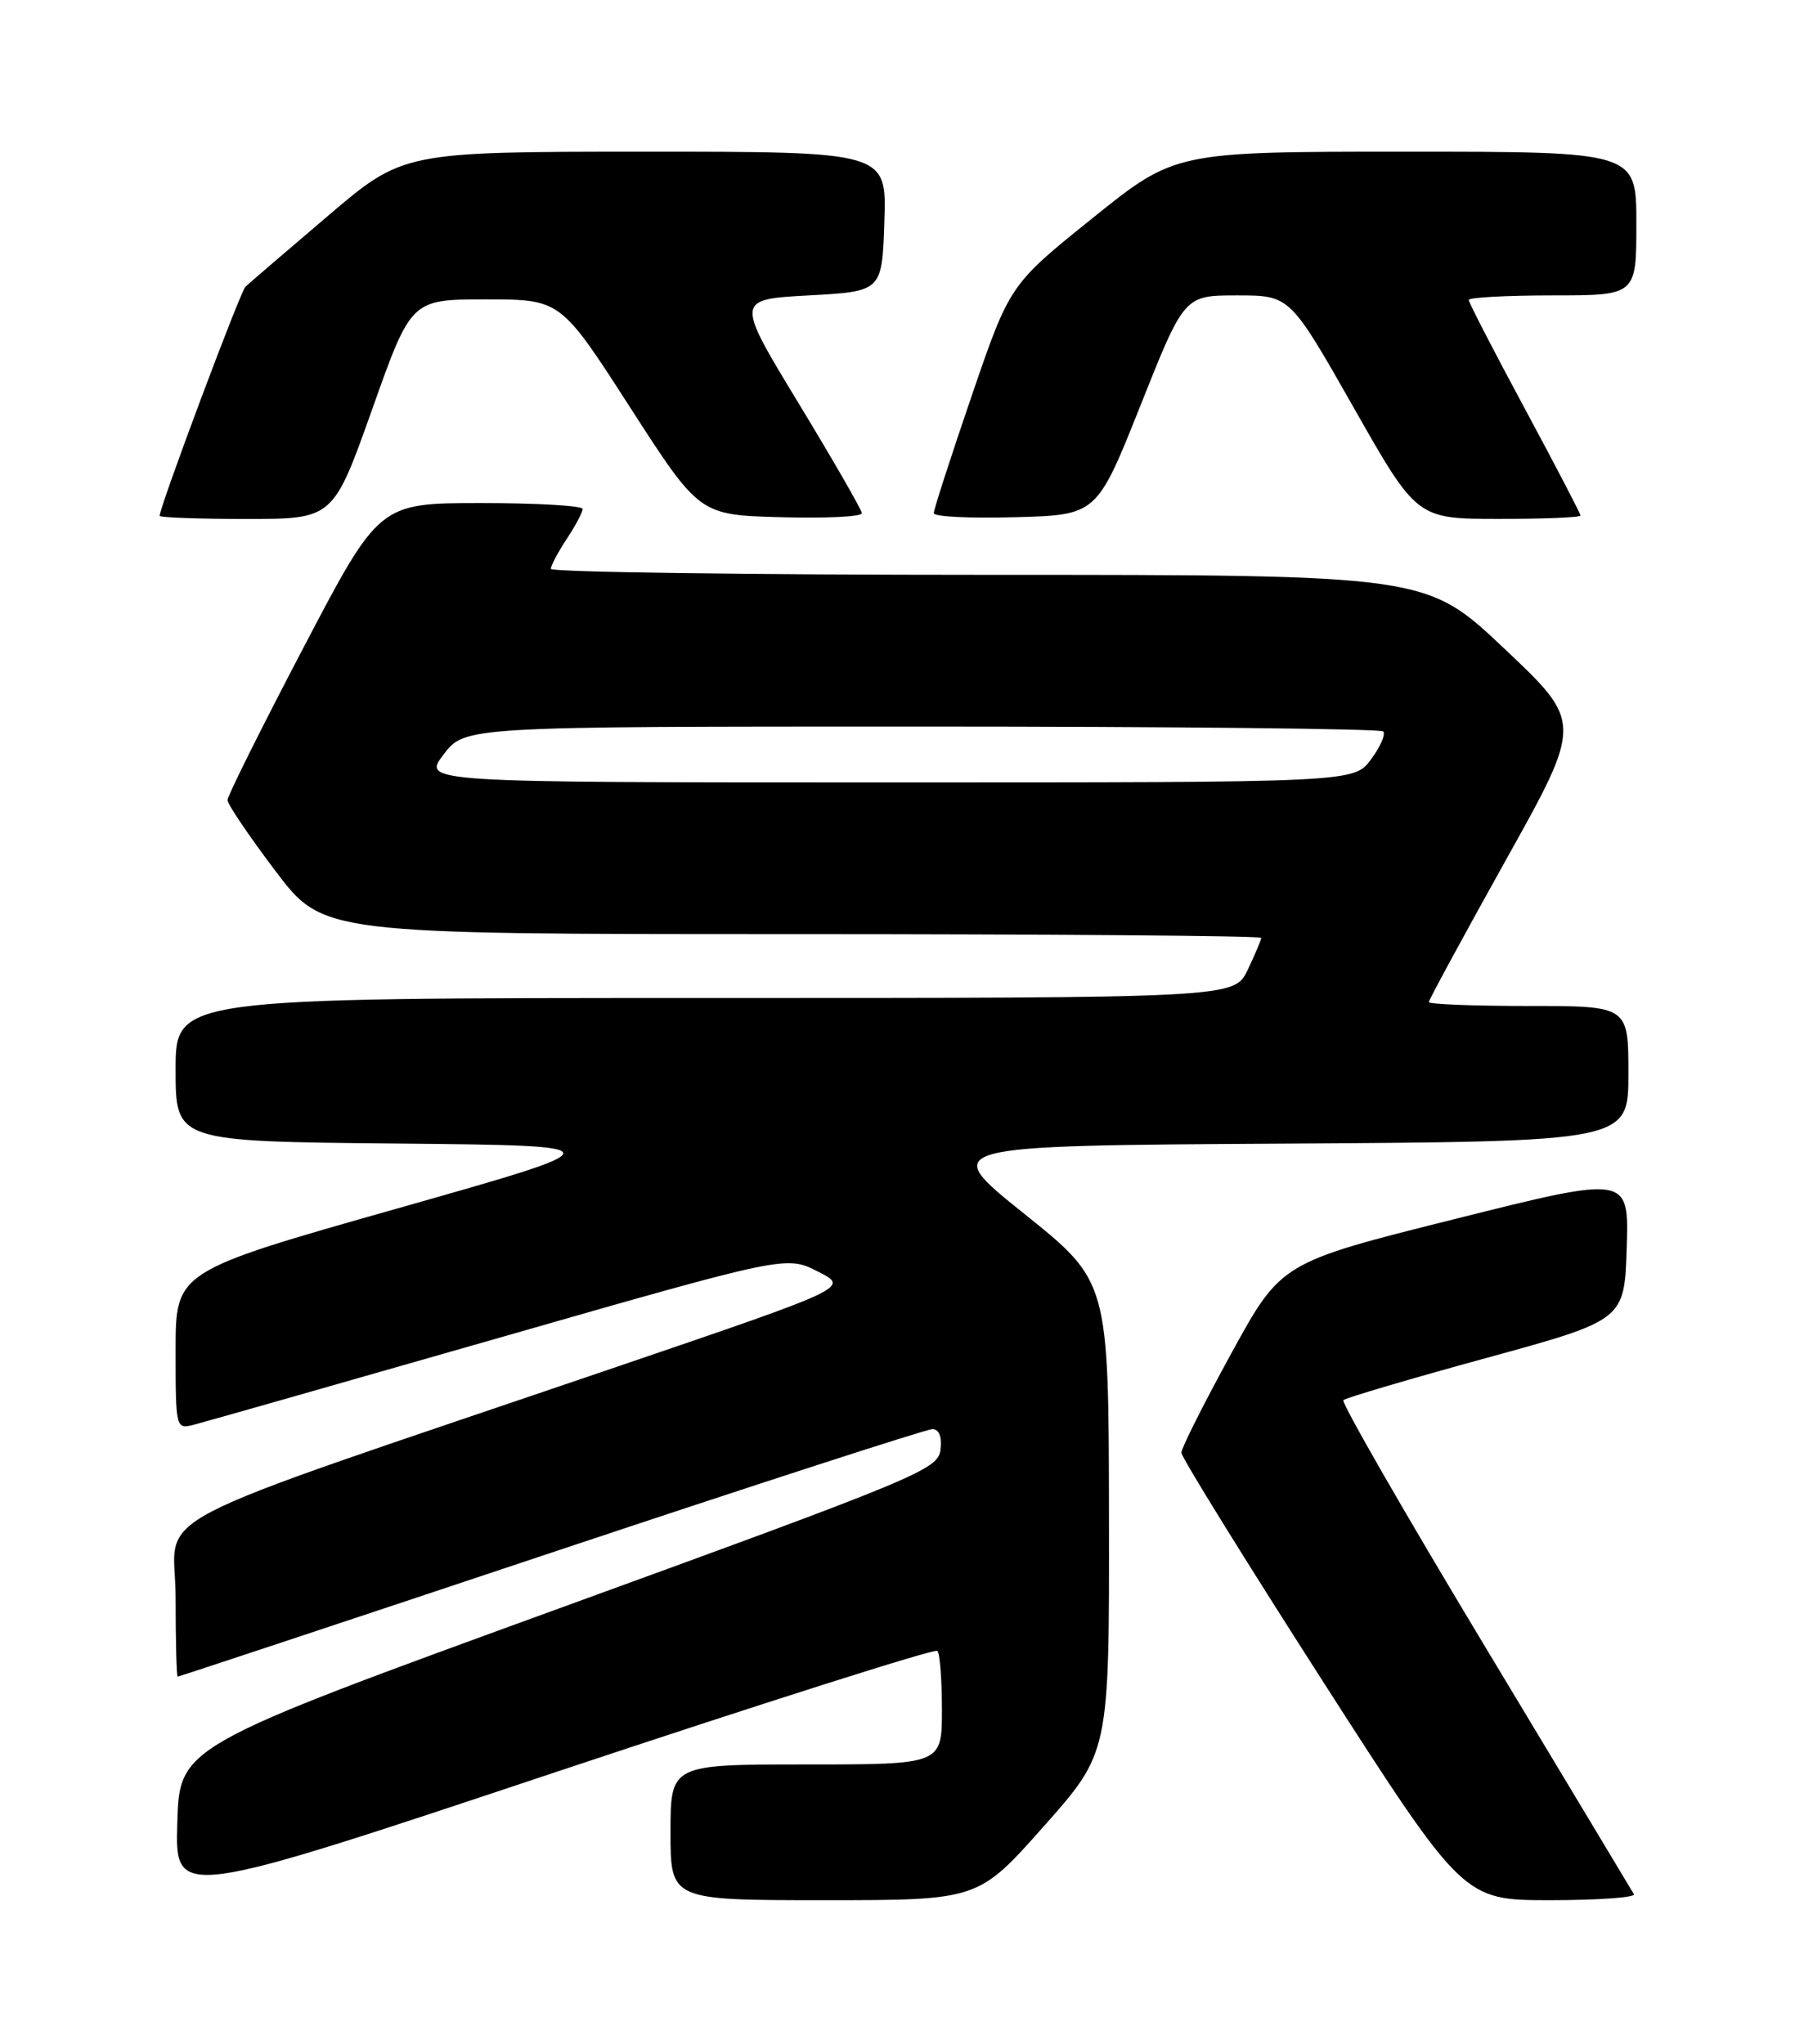 <?xml version="1.0" encoding="UTF-8" standalone="no"?>
<!DOCTYPE svg PUBLIC "-//W3C//DTD SVG 1.1//EN" "http://www.w3.org/Graphics/SVG/1.1/DTD/svg11.dtd" >
<svg xmlns="http://www.w3.org/2000/svg" xmlns:xlink="http://www.w3.org/1999/xlink" version="1.1" viewBox="0 0 226 256">
 <g >
 <path fill="currentColor"
d=" M 117.43 206.77 C 117.75 207.08 118.00 210.41 118.00 214.17 C 118.00 221.00 118.00 221.00 101.00 221.00 C 84.00 221.00 84.00 221.00 84.00 229.50 C 84.00 238.00 84.00 238.00 103.27 238.00 C 122.55 238.00 122.55 238.00 130.76 228.75 C 138.97 219.50 138.97 219.50 138.93 190.00 C 138.89 160.50 138.89 160.50 128.28 152.00 C 117.68 143.50 117.68 143.50 160.84 143.24 C 204.00 142.98 204.00 142.98 204.00 134.49 C 204.00 126.00 204.00 126.00 191.50 126.00 C 184.62 126.00 179.00 125.78 179.00 125.51 C 179.00 125.24 183.34 117.25 188.63 107.76 C 198.27 90.50 198.27 90.50 188.47 81.25 C 178.68 72.00 178.68 72.00 123.84 72.00 C 93.68 72.00 69.00 71.66 69.01 71.25 C 69.01 70.84 69.91 69.15 71.00 67.50 C 72.09 65.85 72.99 64.16 72.99 63.75 C 73.00 63.34 67.26 63.01 60.25 63.01 C 47.50 63.02 47.50 63.02 38.00 81.15 C 32.77 91.13 28.50 99.70 28.50 100.21 C 28.50 100.72 31.19 104.70 34.49 109.07 C 40.48 117.00 40.48 117.00 99.24 117.00 C 131.56 117.00 158.00 117.21 158.00 117.47 C 158.00 117.72 157.24 119.52 156.31 121.47 C 154.63 125.00 154.63 125.00 88.31 125.00 C 22.00 125.00 22.00 125.00 22.00 133.98 C 22.00 142.97 22.00 142.97 49.75 143.23 C 77.50 143.50 77.50 143.50 49.75 151.37 C 22.00 159.24 22.00 159.24 22.00 169.14 C 22.00 178.91 22.03 179.03 24.25 178.46 C 25.49 178.15 42.70 173.24 62.50 167.57 C 98.50 157.25 98.50 157.25 102.46 159.26 C 106.43 161.26 106.43 161.26 77.46 171.13 C 15.65 192.19 22.00 188.87 22.00 200.11 C 22.00 205.55 22.12 210.00 22.26 210.00 C 22.41 210.00 43.44 203.03 69.00 194.50 C 94.56 185.97 116.07 179.00 116.80 179.00 C 117.65 179.00 118.02 179.95 117.82 181.59 C 117.52 184.06 115.13 185.05 70.00 201.47 C 22.50 218.76 22.50 218.76 22.21 228.31 C 21.93 237.86 21.93 237.86 69.40 222.03 C 95.51 213.33 117.12 206.46 117.43 206.77 Z  M 204.69 237.25 C 204.45 236.84 196.05 222.86 186.02 206.20 C 175.98 189.53 168.01 175.66 168.29 175.37 C 168.58 175.09 176.62 172.71 186.16 170.10 C 203.50 165.35 203.50 165.35 203.79 156.29 C 204.07 147.22 204.07 147.22 182.28 152.68 C 160.49 158.13 160.49 158.13 154.25 169.52 C 150.81 175.79 148.00 181.38 148.00 181.95 C 148.00 182.51 155.95 195.35 165.66 210.49 C 183.33 238.00 183.33 238.00 194.22 238.00 C 200.21 238.00 204.93 237.66 204.69 237.25 Z  M 46.63 51.25 C 51.51 37.50 51.51 37.50 60.87 37.50 C 70.23 37.50 70.23 37.50 78.92 51.00 C 87.62 64.50 87.62 64.50 97.81 64.78 C 103.41 64.94 107.98 64.72 107.97 64.28 C 107.95 63.85 104.38 57.65 100.04 50.50 C 92.15 37.50 92.15 37.50 101.33 37.00 C 110.50 36.50 110.50 36.50 110.79 27.75 C 111.08 19.00 111.08 19.00 80.79 19.00 C 50.50 19.01 50.50 19.01 41.00 27.11 C 35.77 31.56 31.16 35.52 30.75 35.91 C 30.10 36.51 20.00 63.49 20.00 64.61 C 20.00 64.82 24.89 65.00 30.87 65.00 C 41.74 65.00 41.74 65.00 46.63 51.25 Z  M 142.89 50.75 C 148.36 37.00 148.36 37.00 154.98 37.00 C 161.60 37.00 161.60 37.00 169.55 50.99 C 177.50 64.99 177.50 64.99 187.75 64.99 C 193.39 65.00 198.00 64.81 198.00 64.57 C 198.00 64.33 194.85 58.29 191.00 51.14 C 187.15 43.99 184.00 37.88 184.00 37.57 C 184.00 37.26 188.72 37.00 194.50 37.00 C 205.00 37.00 205.00 37.00 205.00 28.00 C 205.00 19.00 205.00 19.00 176.11 19.00 C 147.21 19.00 147.21 19.00 136.86 27.33 C 126.50 35.66 126.50 35.66 121.73 49.58 C 119.11 57.24 116.97 63.85 116.98 64.28 C 116.99 64.72 121.59 64.94 127.21 64.78 C 137.41 64.50 137.41 64.50 142.89 50.75 Z  M 55.57 94.50 C 58.24 91.00 58.24 91.00 115.45 91.00 C 146.92 91.00 172.94 91.28 173.28 91.61 C 173.62 91.95 172.93 93.53 171.76 95.11 C 169.62 98.00 169.62 98.00 111.26 98.00 C 52.90 98.00 52.90 98.00 55.57 94.50 Z "/>
</g>
</svg>